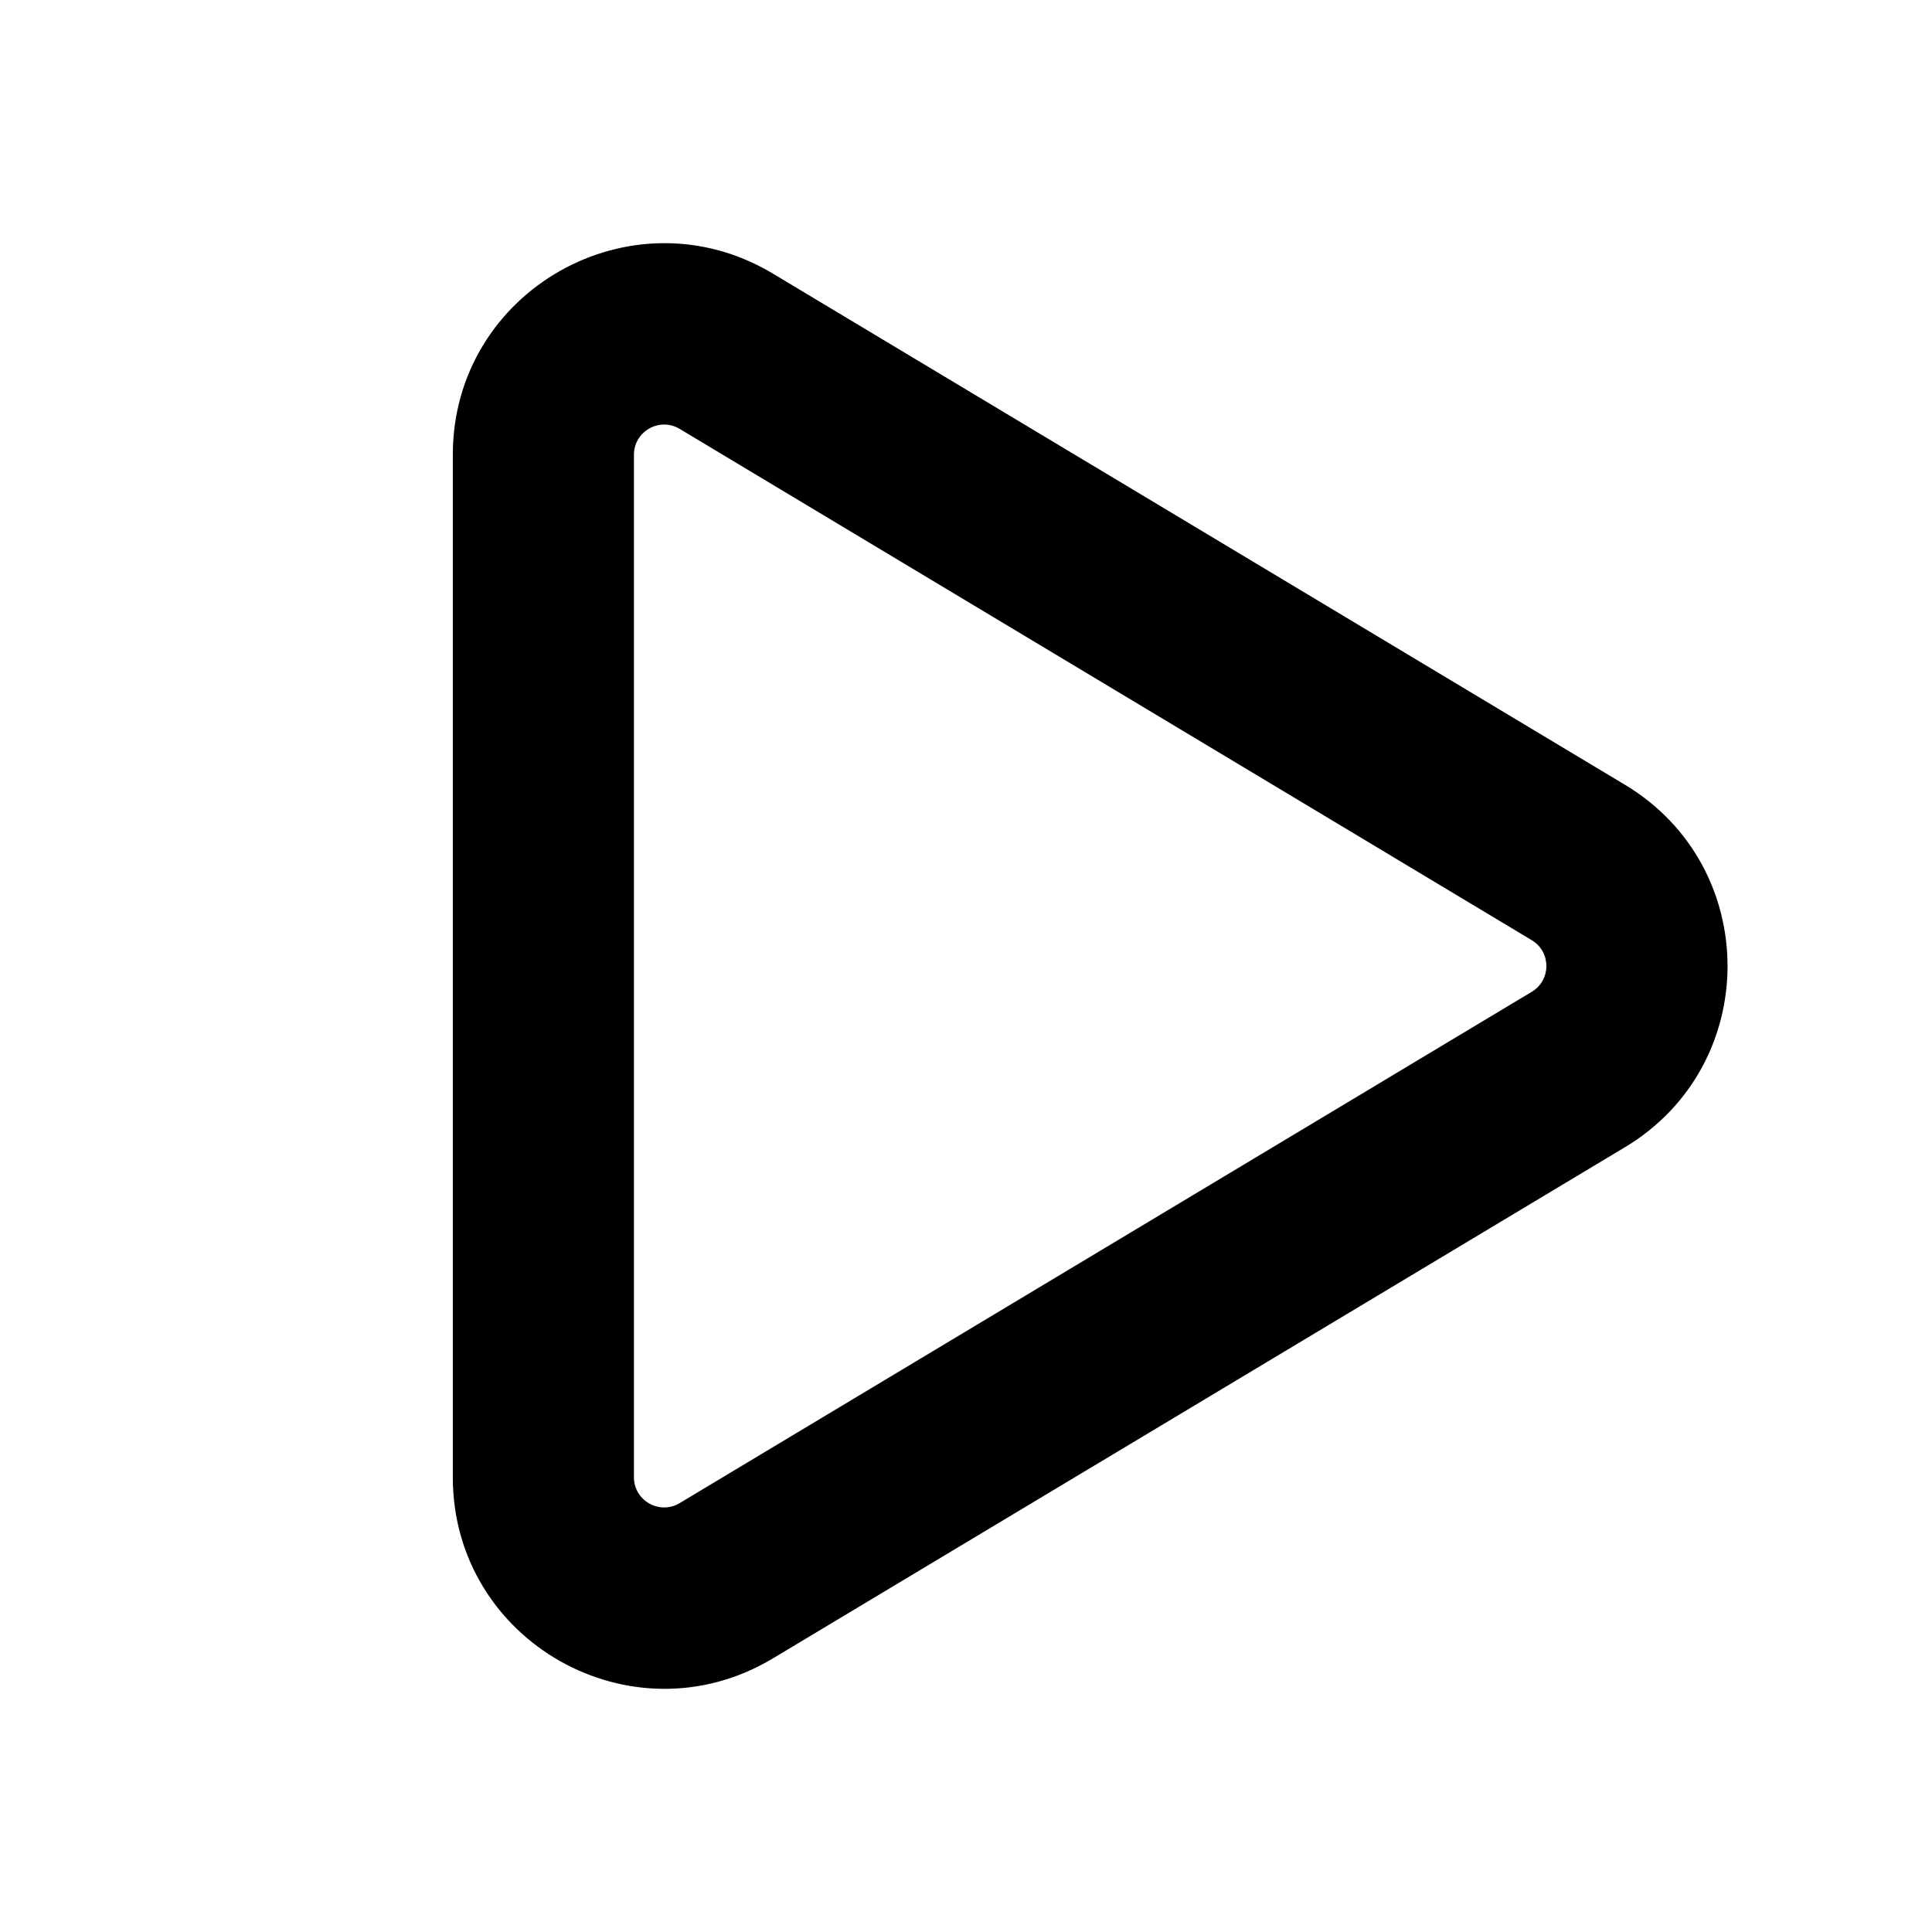 <svg width="16" height="16" viewBox="0 0 16 16" fill="none" xmlns="http://www.w3.org/2000/svg">
  <path fill-rule="evenodd" clip-rule="evenodd"
    d="M13.457 6.499C14.59 7.179 14.59 8.821 13.457 9.501L6.401 13.734C5.234 14.434 3.75 13.594 3.75 12.234L3.75 3.766C3.75 2.406 5.234 1.566 6.401 2.266L13.457 6.499ZM12.685 8.214C12.847 8.117 12.847 7.883 12.685 7.786L5.629 3.552C5.462 3.452 5.25 3.572 5.25 3.766L5.25 12.234C5.25 12.428 5.462 12.548 5.629 12.448L12.685 8.214Z"
    fill="currentColor" />
</svg>